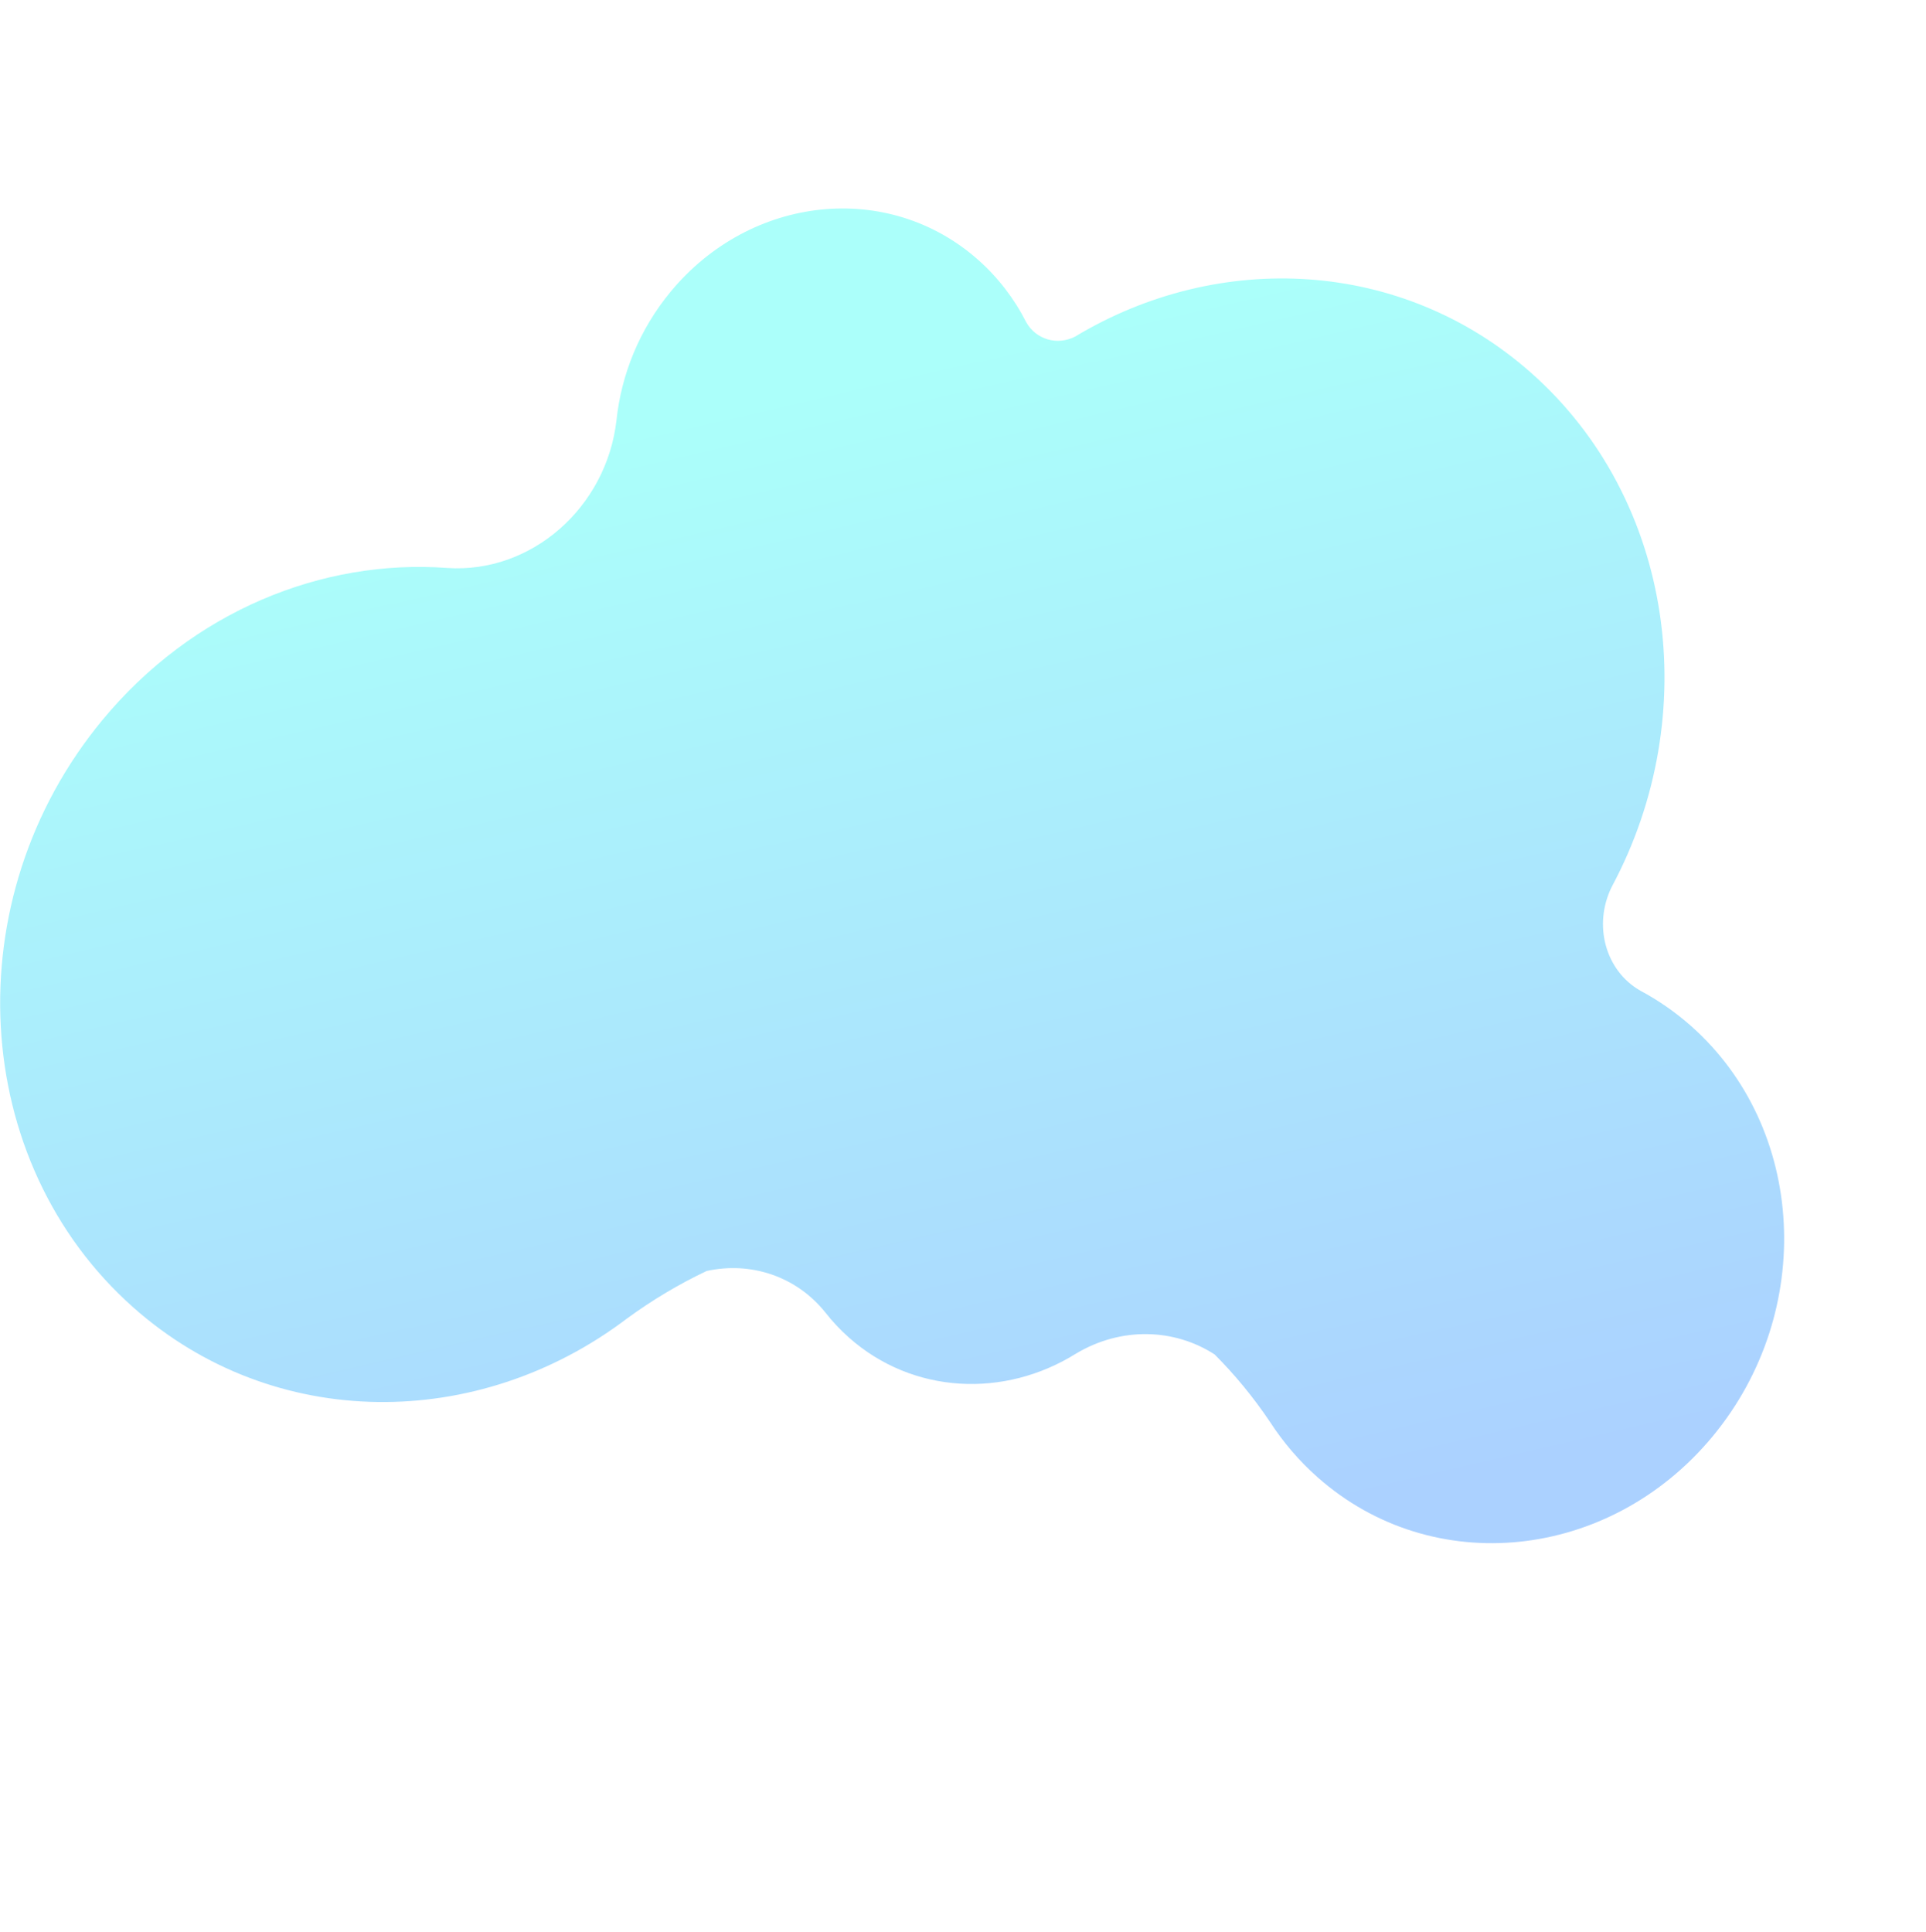 <svg width="1265" height="1269" viewBox="0 0 1265 1269" fill="none" xmlns="http://www.w3.org/2000/svg">
<g opacity="0.33">
<path d="M1124.98 943.356C1057.27 1025.24 941.064 1037.34 865.424 970.386C853.196 959.562 842.788 947.325 834.197 934.083C823.249 917.776 811.025 902.963 797.749 889.664C771.354 872.626 736.458 871.297 706.593 889.209C659.774 918.374 599.773 915.937 557.648 878.648C551.864 873.53 546.657 867.96 542.028 862.034C522.687 837.935 492.588 828.568 464.131 834.861C446.137 843.384 428.596 853.8 411.749 866.124C314.045 940.186 179.907 940.545 87.776 858.992C-20.551 763.1 -29.76 590.306 67.202 473.041C126.493 401.335 211.752 367.005 293.82 373.073C348.818 376.802 398.414 333.447 404.914 275.935C408.091 246.082 419.865 216.54 440.473 191.614C493.134 127.925 583.519 118.513 642.35 170.592C655.709 182.416 666.282 196.403 674.047 211.696C680.481 223.049 694.333 227.076 706.069 221.131C800.806 164.125 920.931 169.92 1005.58 244.853C1099.77 328.227 1119.01 469.738 1058.69 582.341C1046.16 607.489 1054.39 637.635 1077.4 650.75C1089.08 656.987 1100.23 664.678 1110.62 673.869C1186.25 740.813 1192.68 861.47 1124.98 943.356Z" fill="url(#paint0_linear)"/>
</g>
<defs>
<linearGradient id="paint0_linear" x1="1068" y1="953" x2="887.63" y2="172.424" gradientUnits="userSpaceOnUse">
<stop stop-color="#0072FF"/>
<stop offset="1" stop-color="#00FFF0"/>
</linearGradient>
</defs>
</svg>
